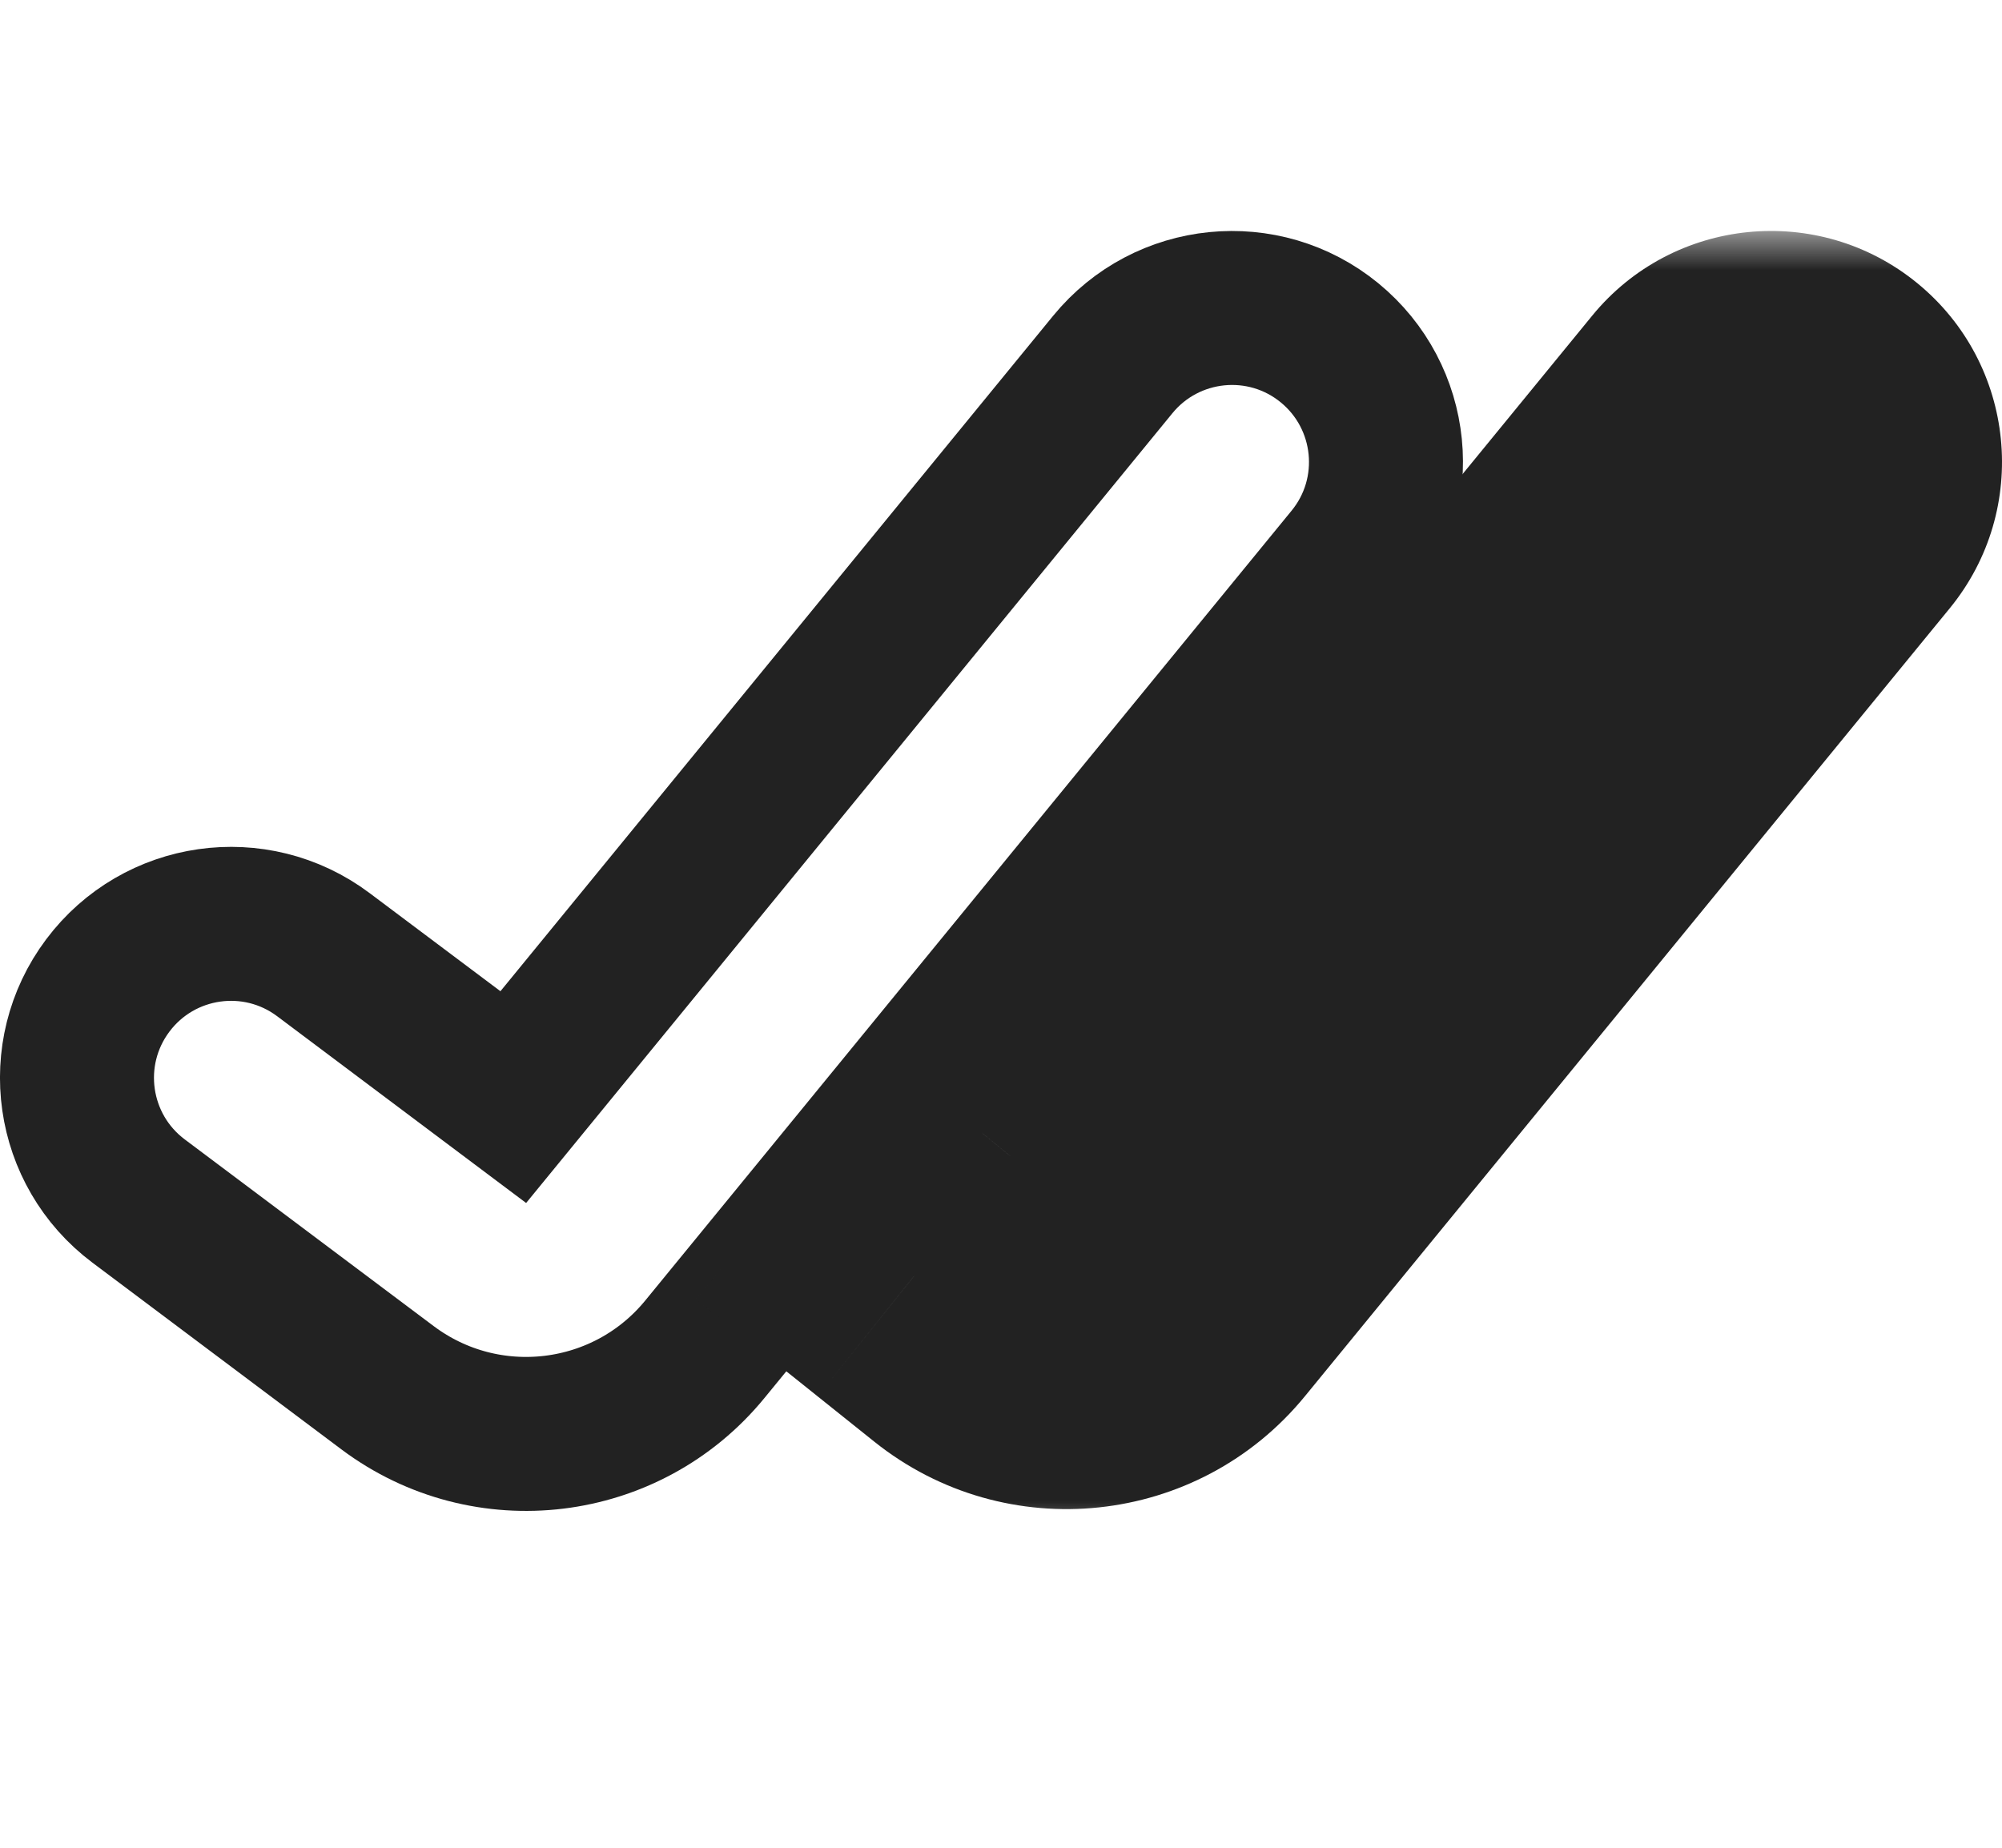 <svg width="26" height="24" viewBox="0 0 26 24" fill="none" xmlns="http://www.w3.org/2000/svg">
<path d="M17.548 7.266C18.247 6.412 18.121 5.152 17.266 4.452C16.412 3.753 15.152 3.879 14.452 4.734L6.666 14.25L4.2 12.4C3.316 11.737 2.063 11.916 1.4 12.8C0.737 13.684 0.916 14.937 1.8 15.6L5.033 18.025C6.319 18.989 8.137 18.769 9.155 17.524L17.548 7.266Z" stroke="#222222" stroke-width="2" stroke-linecap="round"/>
<mask id="path-2-outside-1_0_3695" maskUnits="userSpaceOnUse" x="8.869" y="3" width="18" height="17" fill="black">
<rect fill="white" x="8.869" y="3" width="18" height="17"/>
<path fill-rule="evenodd" clip-rule="evenodd" d="M11.869 16.576L12.603 17.163C13.459 17.848 14.706 17.716 15.4 16.868L23.774 6.633C24.124 6.206 24.061 5.576 23.633 5.226C23.206 4.876 22.576 4.939 22.226 5.367L13.852 15.601L13.136 15.028L11.869 16.576Z"/>
</mask>
<path d="M12.603 17.163L11.354 18.725L11.354 18.725L12.603 17.163ZM11.869 16.576L10.322 15.31L9.041 16.875L10.62 18.138L11.869 16.576ZM15.4 16.868L13.852 15.601H13.852L15.4 16.868ZM23.774 6.633L22.226 5.367V5.367L23.774 6.633ZM23.633 5.226L22.367 6.774L23.633 5.226ZM22.226 5.367L20.678 4.1L22.226 5.367ZM13.852 15.601L12.603 17.163L14.148 18.399L15.4 16.868L13.852 15.601ZM13.136 15.028L14.385 13.466L12.841 12.231L11.588 13.762L13.136 15.028ZM13.852 15.601L13.119 15.014L10.62 18.138L11.354 18.725L13.852 15.601ZM13.852 15.601L13.852 15.601L11.354 18.725C13.065 20.094 15.56 19.831 16.948 18.134L13.852 15.601ZM22.226 5.367L13.852 15.601L16.948 18.134L25.322 7.9L22.226 5.367ZM22.367 6.774C21.939 6.424 21.876 5.794 22.226 5.367L25.322 7.9C26.371 6.617 26.182 4.727 24.9 3.678L22.367 6.774ZM23.774 6.633C23.424 7.061 22.794 7.124 22.367 6.774L24.9 3.678C23.617 2.629 21.727 2.818 20.678 4.1L23.774 6.633ZM15.4 16.868L23.774 6.633L20.678 4.1L12.305 14.335L15.4 16.868ZM11.886 16.59L12.603 17.163L15.102 14.04L14.385 13.466L11.886 16.59ZM11.588 13.762L10.322 15.31L13.417 17.843L14.684 16.295L11.588 13.762Z" fill="#222222" mask="url(#path-2-outside-1_0_3695)"/>
</svg>
